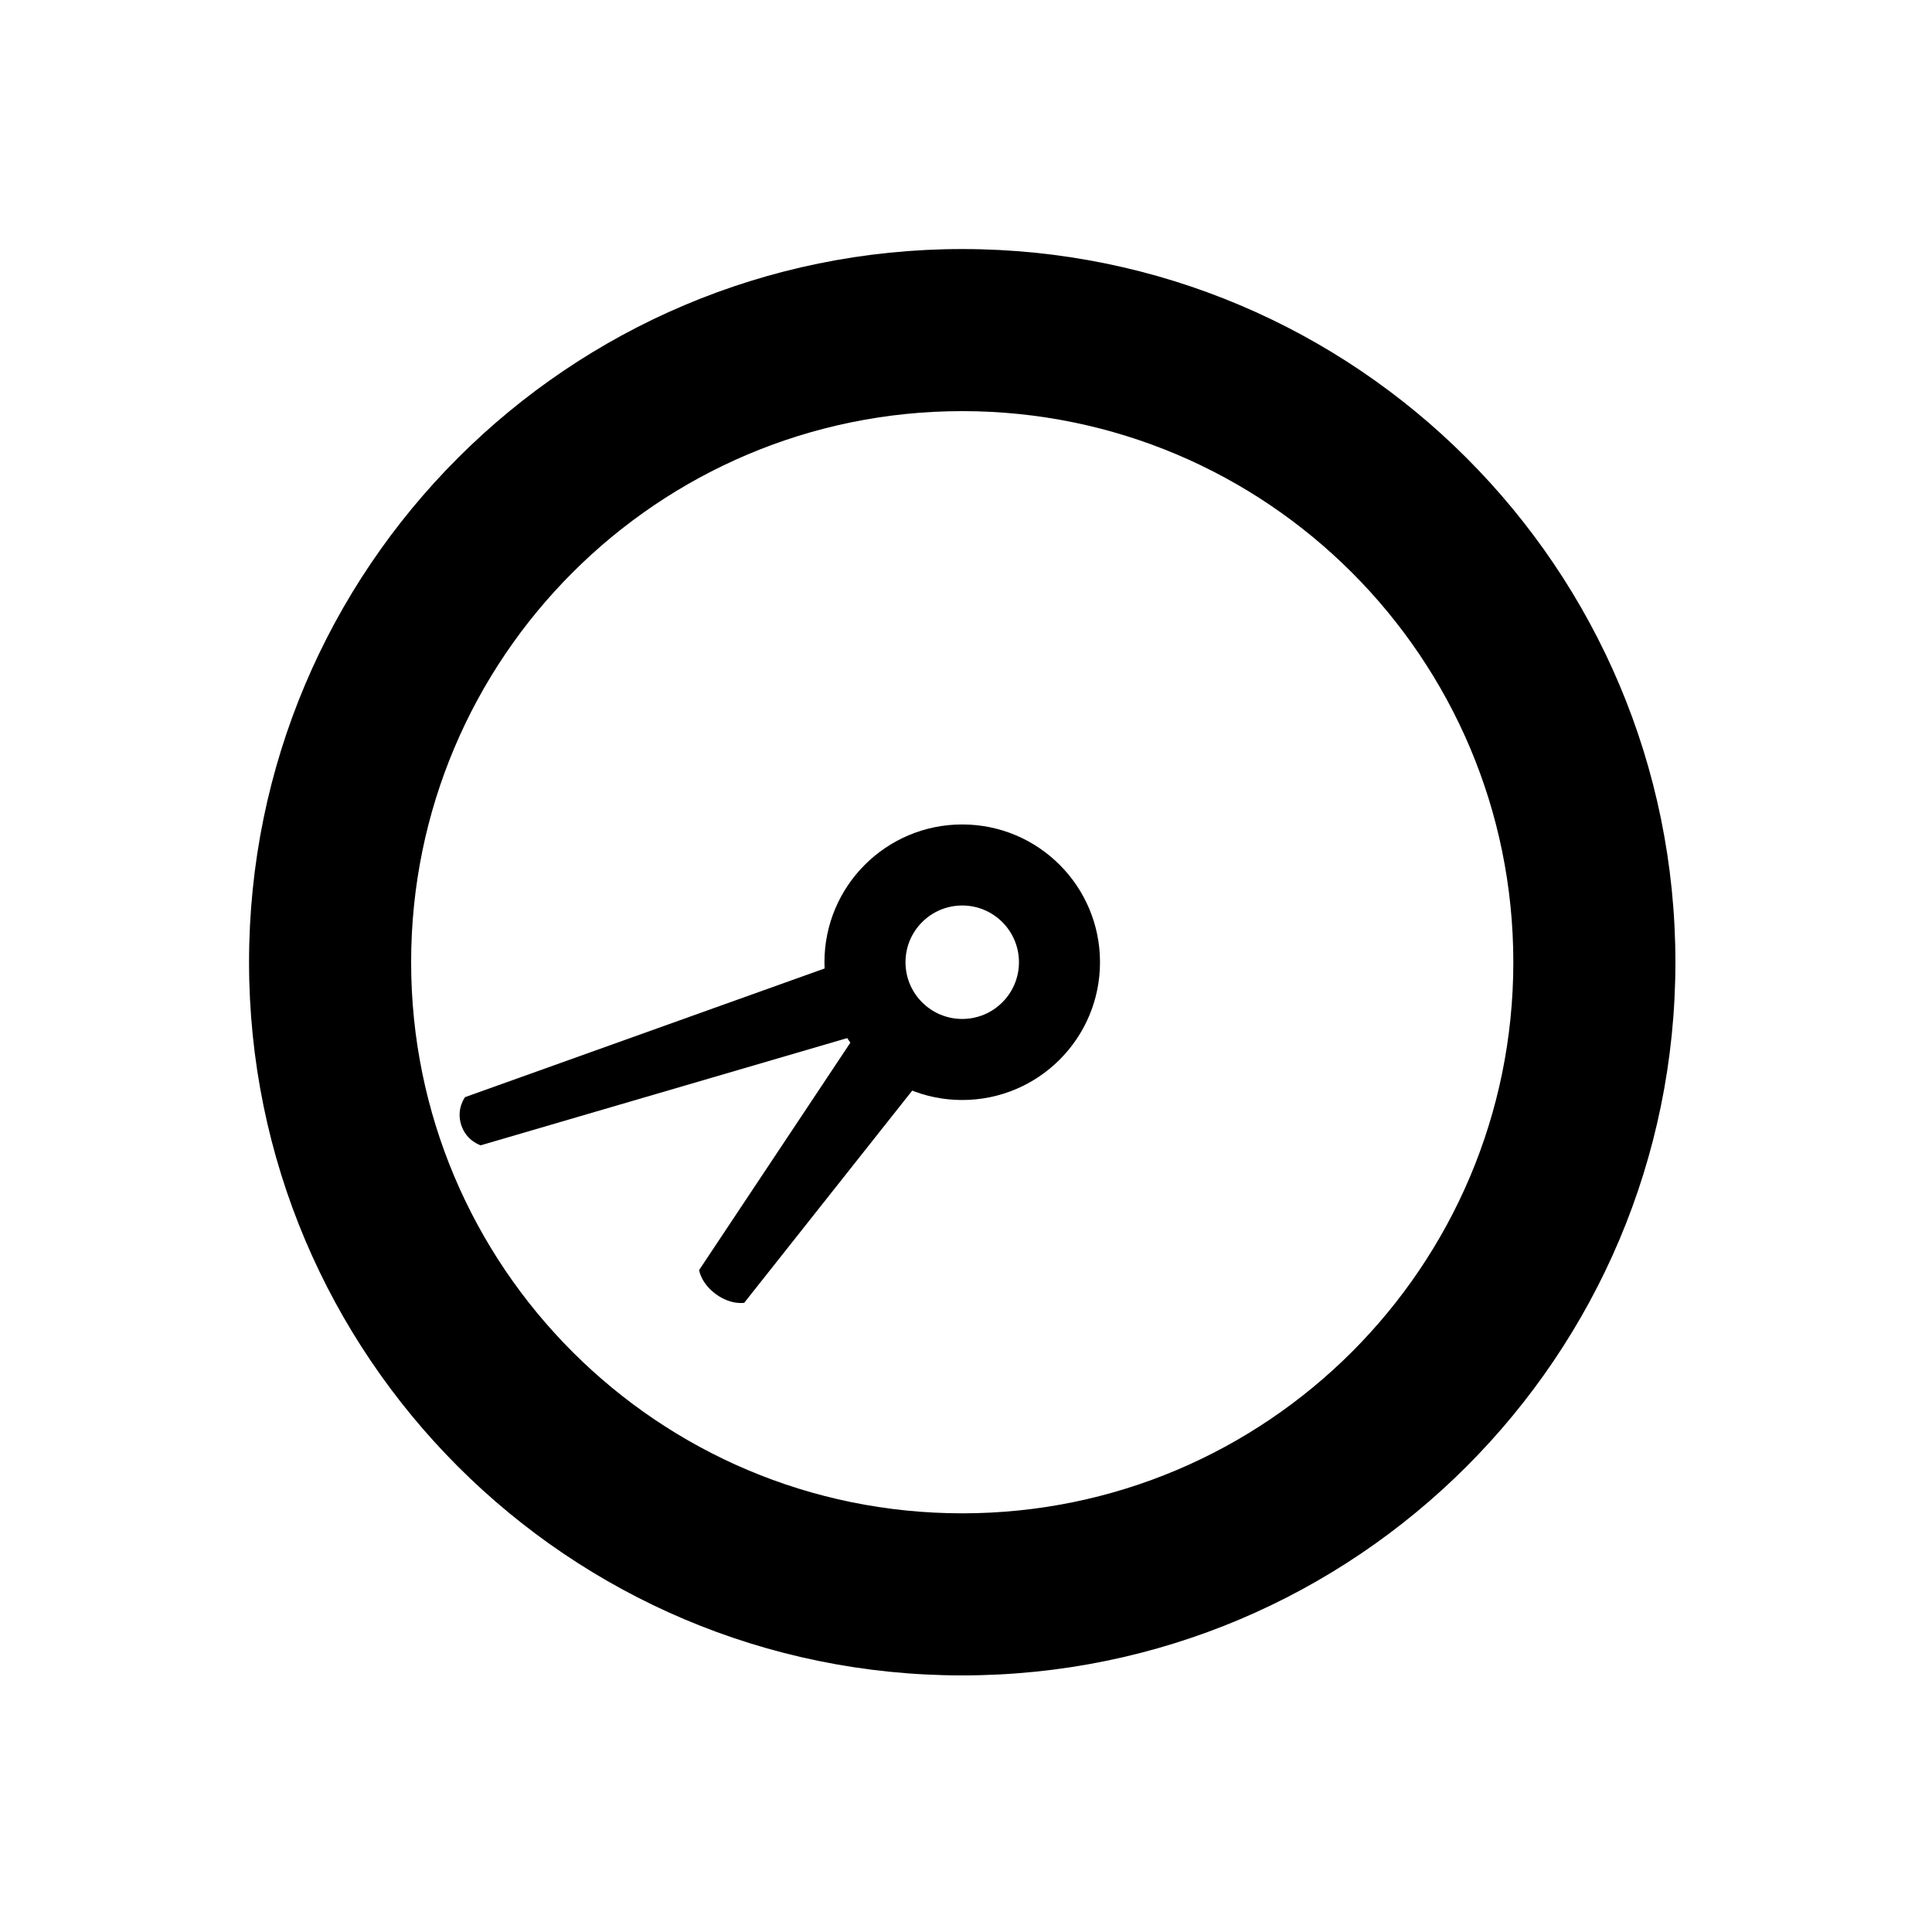 <svg width="256" height="256" viewBox="0 0 256 256" fill="none" xmlns="http://www.w3.org/2000/svg">
<g clip-path="url(#clip0_2951_1834)">
<g filter="url(#filter0_d_2951_1834)">
<rect x="14" y="14" width="227.84" height="227.84" rx="64" fill="#FFFFFF"/>
</g>
<path fill-rule="evenodd" clip-rule="evenodd" d="M115.277 134.252L92.636 168.292C92.636 168.292 92.881 170.044 94.874 171.492C96.867 172.94 98.609 172.631 98.609 172.631L123.703 140.938C122.16 140.502 120.667 139.791 119.294 138.794C117.582 137.55 116.236 135.99 115.277 134.252Z" fill="#000000"/>
<path fill-rule="evenodd" clip-rule="evenodd" d="M113.554 126.791L61.622 145.377C61.622 145.377 60.423 146.94 61.115 149.07C61.807 151.2 63.696 151.76 63.696 151.76L116.634 136.271C115.593 134.982 114.766 133.484 114.223 131.814C113.68 130.144 113.469 128.446 113.554 126.791Z" fill="#000000"/>
<path fill-rule="evenodd" clip-rule="evenodd" d="M127.5 119.983C123.349 119.983 119.983 123.348 119.983 127.5C119.983 131.652 123.349 135.017 127.5 135.017C131.652 135.017 135.017 131.652 135.017 127.5C135.017 123.348 131.652 119.983 127.5 119.983ZM109.244 127.5C109.244 117.418 117.418 109.244 127.5 109.244C137.582 109.244 145.756 117.418 145.756 127.5C145.756 137.582 137.582 145.756 127.5 145.756C117.418 145.756 109.244 137.582 109.244 127.5Z" fill="#000000"/>
<path fill-rule="evenodd" clip-rule="evenodd" d="M127.5 54.477C87.171 54.477 54.477 87.171 54.477 127.5C54.477 167.829 87.171 200.523 127.5 200.523C167.829 200.523 200.523 167.829 200.523 127.5C200.523 87.171 167.829 54.477 127.5 54.477ZM33 127.5C33 75.309 75.309 33 127.5 33C179.691 33 222 75.309 222 127.5C222 179.691 179.691 222 127.5 222C75.309 222 33 179.691 33 127.5Z" fill="#000000"/>
</g>
<defs>
<filter id="filter0_d_2951_1834" x="1.2" y="6.32" width="253.44" height="253.44" filterUnits="userSpaceOnUse" color-interpolation-filters="sRGB">
<feFlood flood-opacity="0" result="BackgroundImageFix"/>
<feColorMatrix in="SourceAlpha" type="matrix" values="0 0 0 0 0 0 0 0 0 0 0 0 0 0 0 0 0 0 127 0" result="hardAlpha"/>
<feOffset dy="5.12"/>
<feGaussianBlur stdDeviation="6.4"/>
<feColorMatrix type="matrix" values="0 0 0 0 0 0 0 0 0 0 0 0 0 0 0 0 0 0 0.25 0"/>
<feBlend mode="normal" in2="BackgroundImageFix" result="effect1_dropShadow_2951_1834"/>
<feBlend mode="normal" in="SourceGraphic" in2="effect1_dropShadow_2951_1834" result="shape"/>
</filter>
<clipPath id="clip0_2951_1834">
<rect width="256" height="256" fill="white"/>
</clipPath>
</defs>
</svg>
